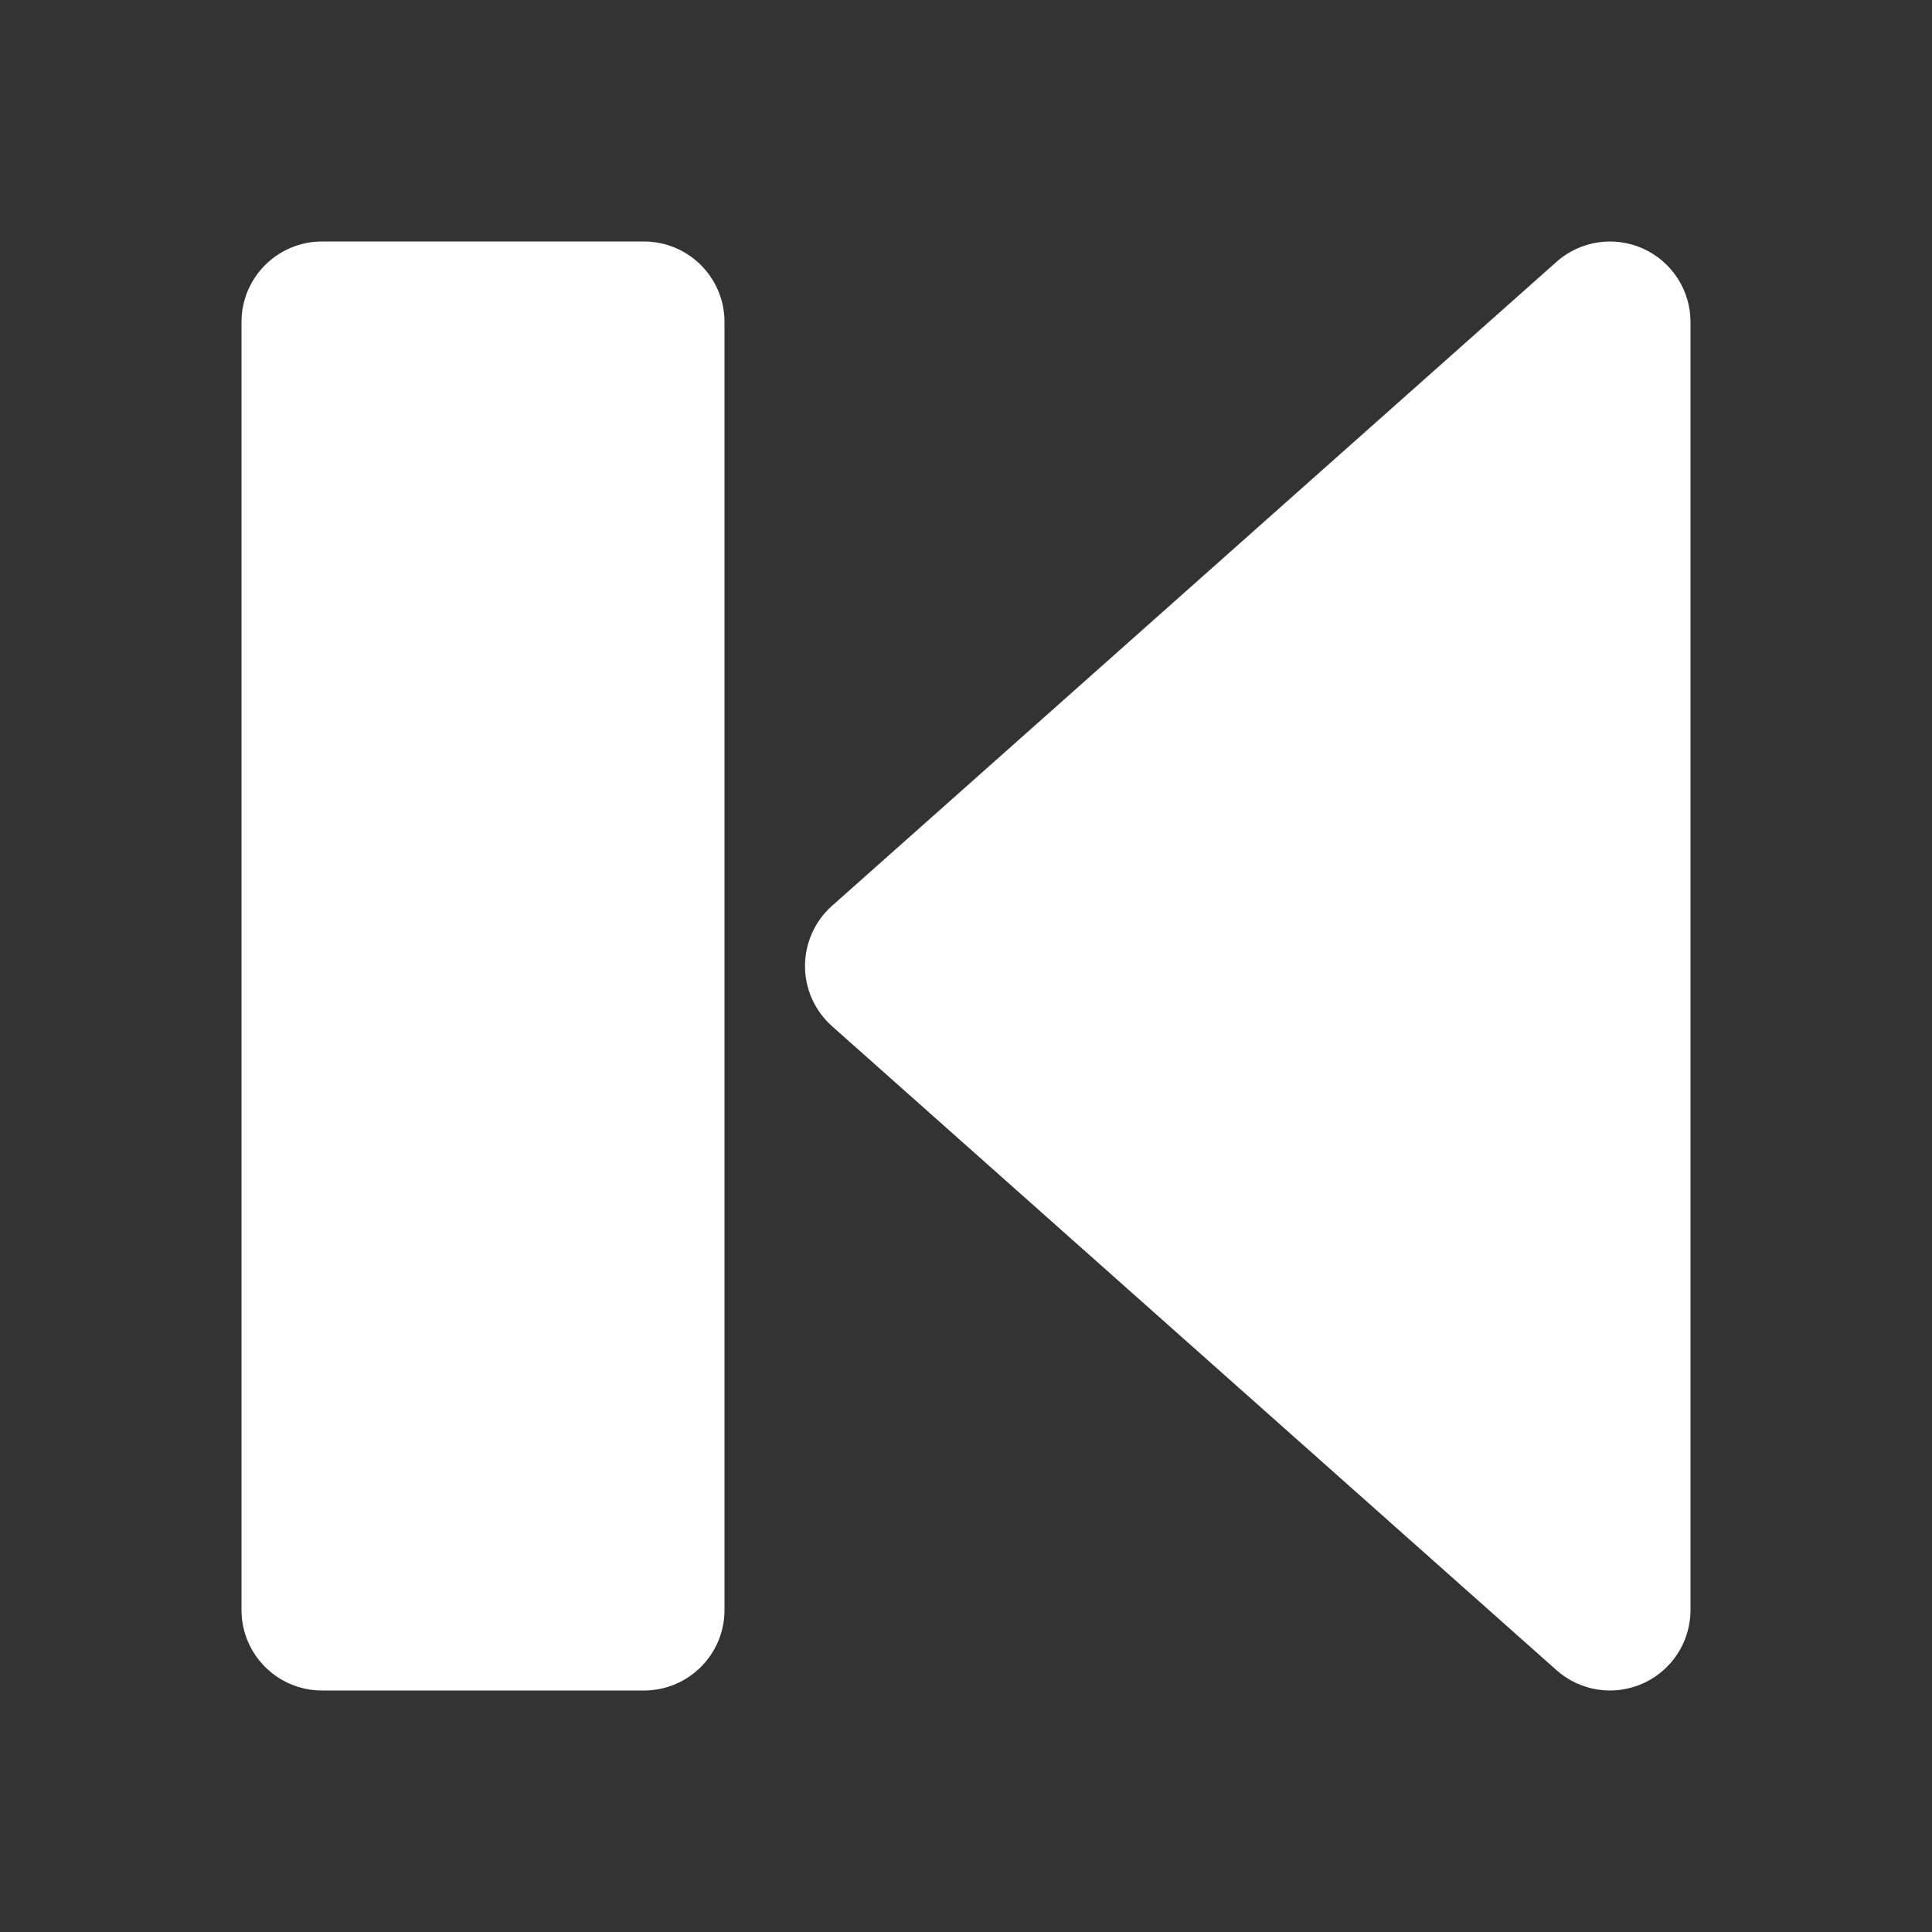 <svg width="30" height="30" viewBox="0 0 30 30" fill="none" xmlns="http://www.w3.org/2000/svg">
<rect x="0" y="0" width="30" height="30" fill="#333333" stroke="none"/>
<g id="PrevIcon">
<g id="previous">
<path id="Union" fill-rule="evenodd" clip-rule="evenodd" d="M24.169 4.066C24.537 3.739 25.063 3.658 25.512 3.86C25.961 4.061 26.25 4.508 26.25 5V25C26.25 25.492 25.961 25.939 25.512 26.14C25.063 26.342 24.537 26.261 24.169 25.934L12.919 15.934C12.653 15.697 12.5 15.357 12.5 15C12.5 14.643 12.653 14.303 12.919 14.066L24.169 4.066Z" fill="white"/>
<path id="Union_2" fill-rule="evenodd" clip-rule="evenodd" d="M10 3.75C10.69 3.75 11.25 4.31 11.25 5V25C11.25 25.69 10.69 26.25 10 26.25H5C4.31 26.25 3.75 25.69 3.75 25V5C3.75 4.31 4.31 3.75 5 3.75H10Z" fill="white"/>
</g>
</g>
</svg>
